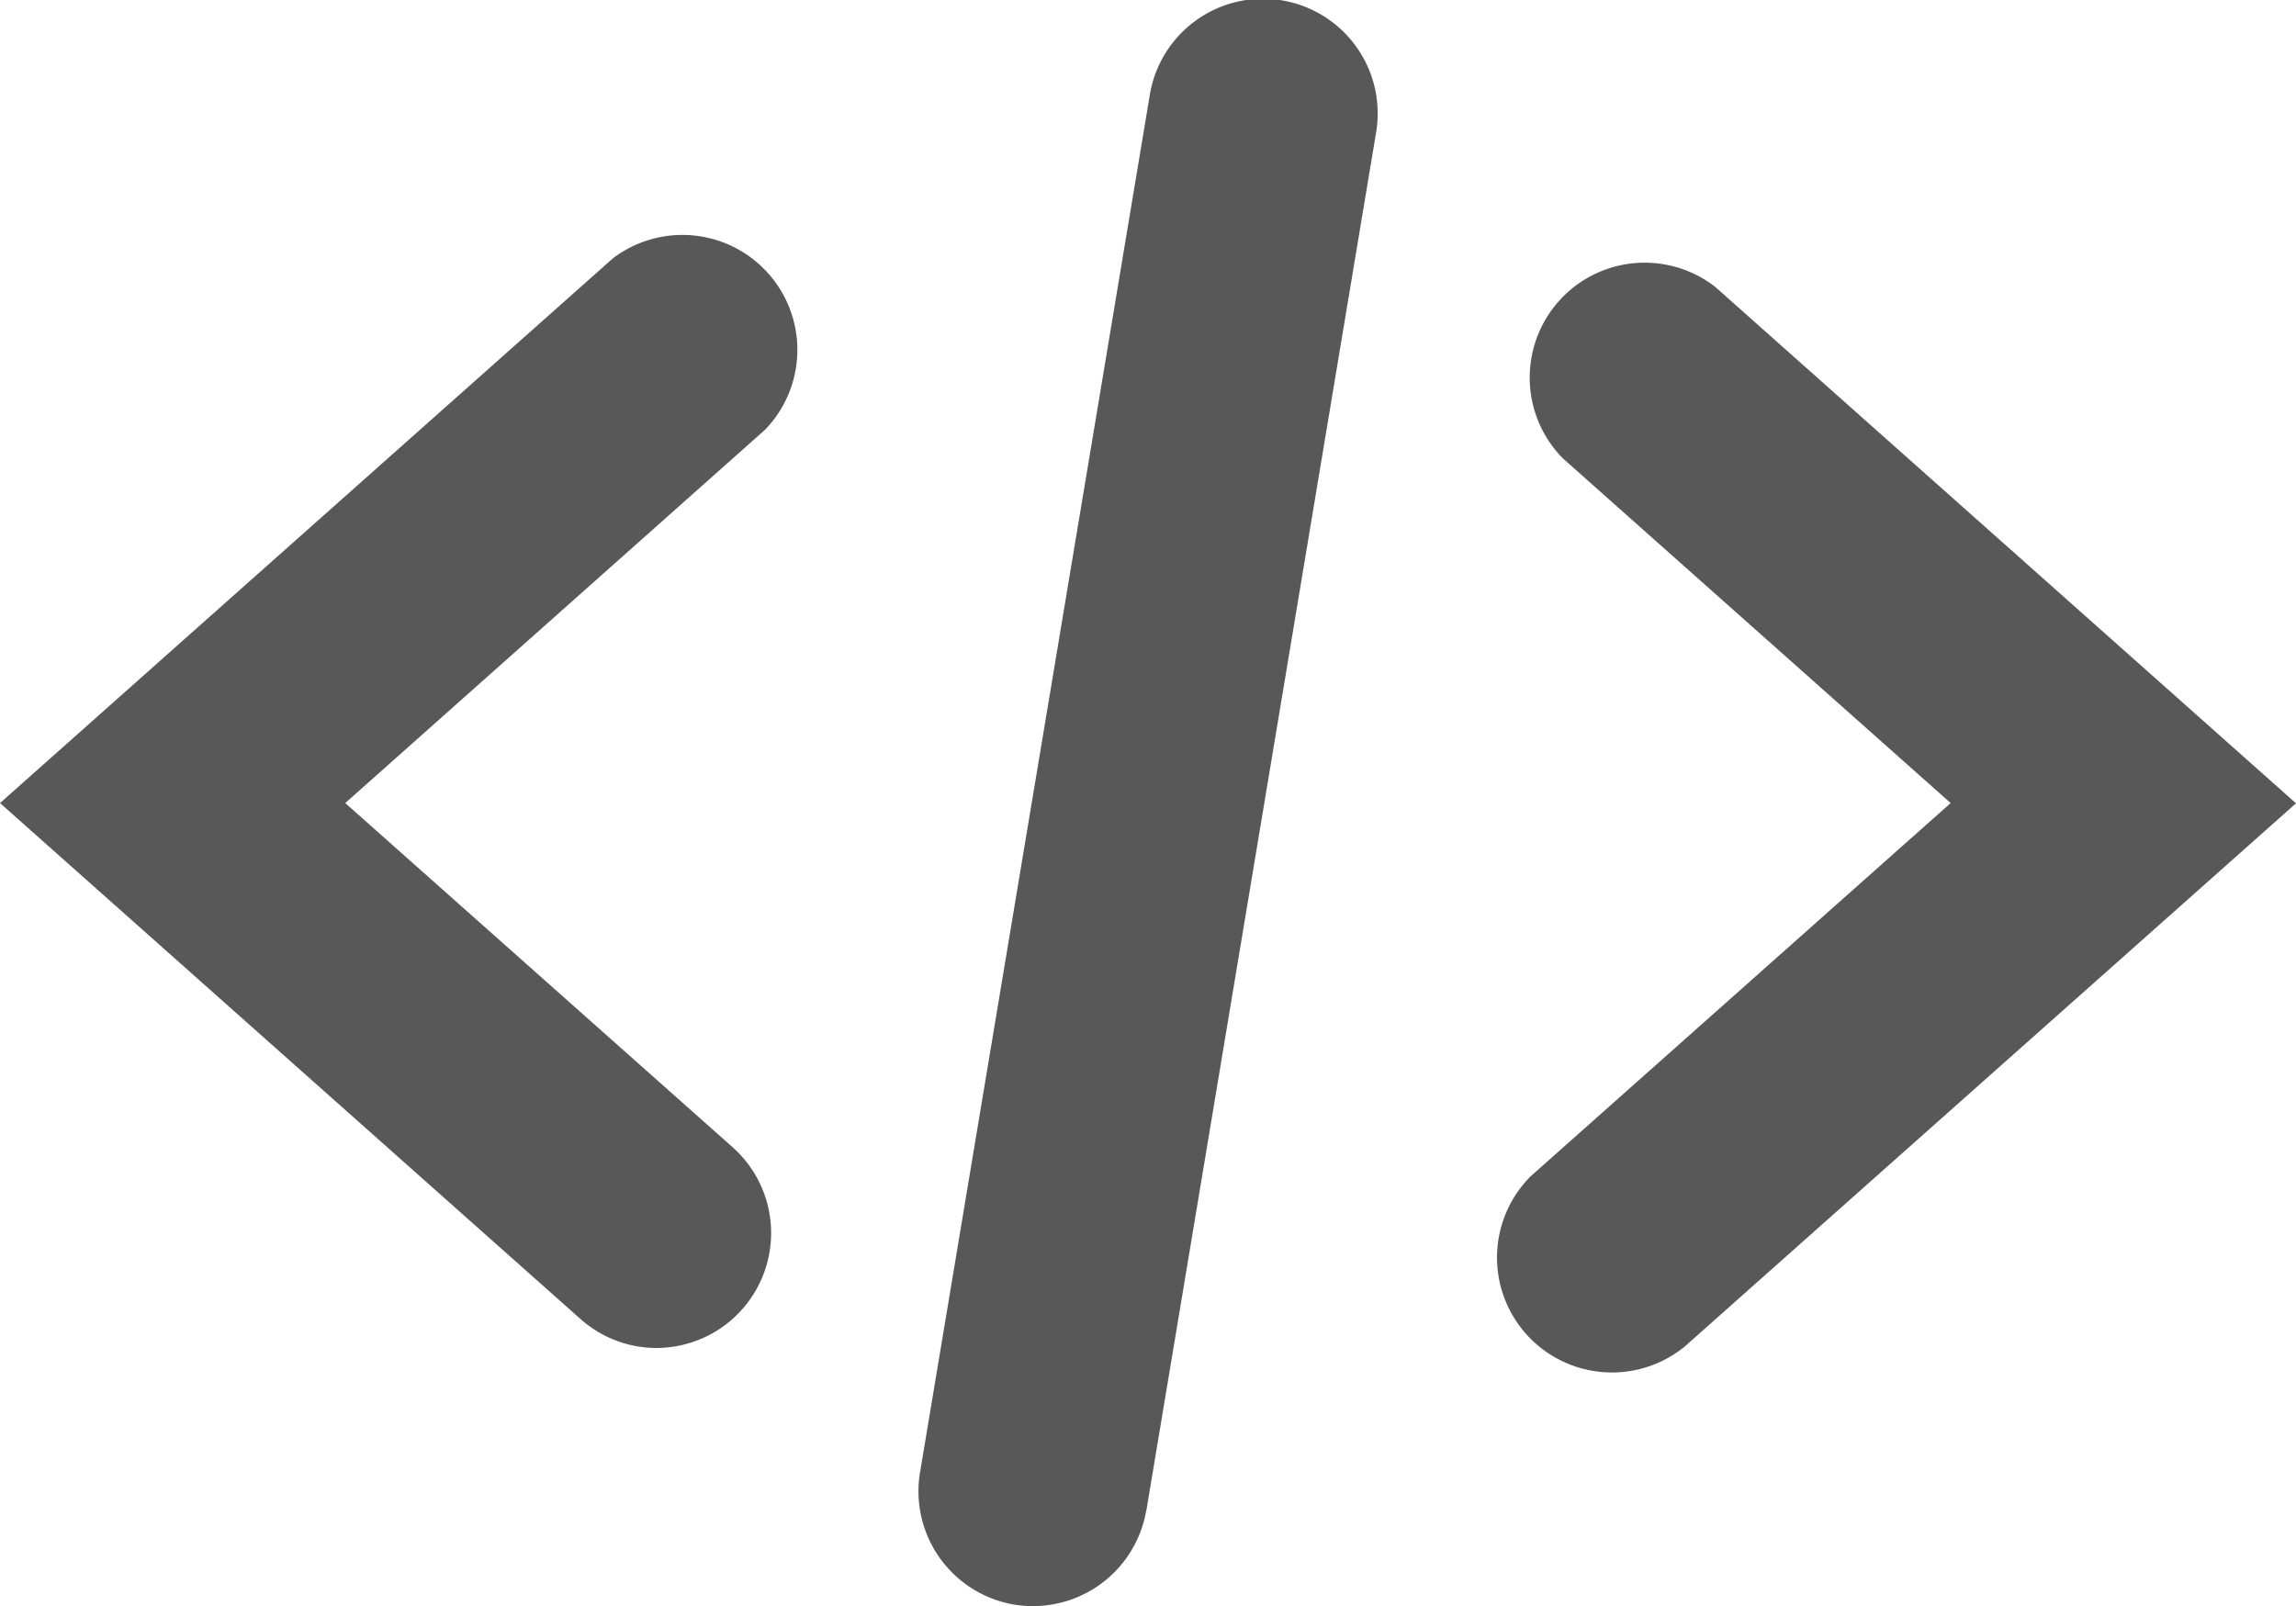 <svg xmlns="http://www.w3.org/2000/svg" width="45.94" height="32.143" viewBox="0 0 45.94 32.143"><defs><style>.a{fill:#585858;}</style></defs><path class="a" d="M13.133,31.776a2.289,2.289,0,0,1-1.524-.578L-.008,20.871,12.255,9.97A2.3,2.3,0,0,1,15.3,13.4L6.9,20.871l7.756,6.892a2.3,2.3,0,0,1-1.524,4.013Zm20.536,0,12.263-10.9L34.315,10.544a2.3,2.3,0,0,0-3.049,3.432l7.756,6.895-8.4,7.466a2.3,2.3,0,0,0,3.048,3.435ZM22.93,35.025l4.592-27.55a2.295,2.295,0,1,0-4.527-.756L18.4,34.269a2.3,2.3,0,0,0,1.887,2.643,2.435,2.435,0,0,0,.379.03,2.3,2.3,0,0,0,2.261-1.917Z" transform="translate(0.008 -4.8)"/></svg>